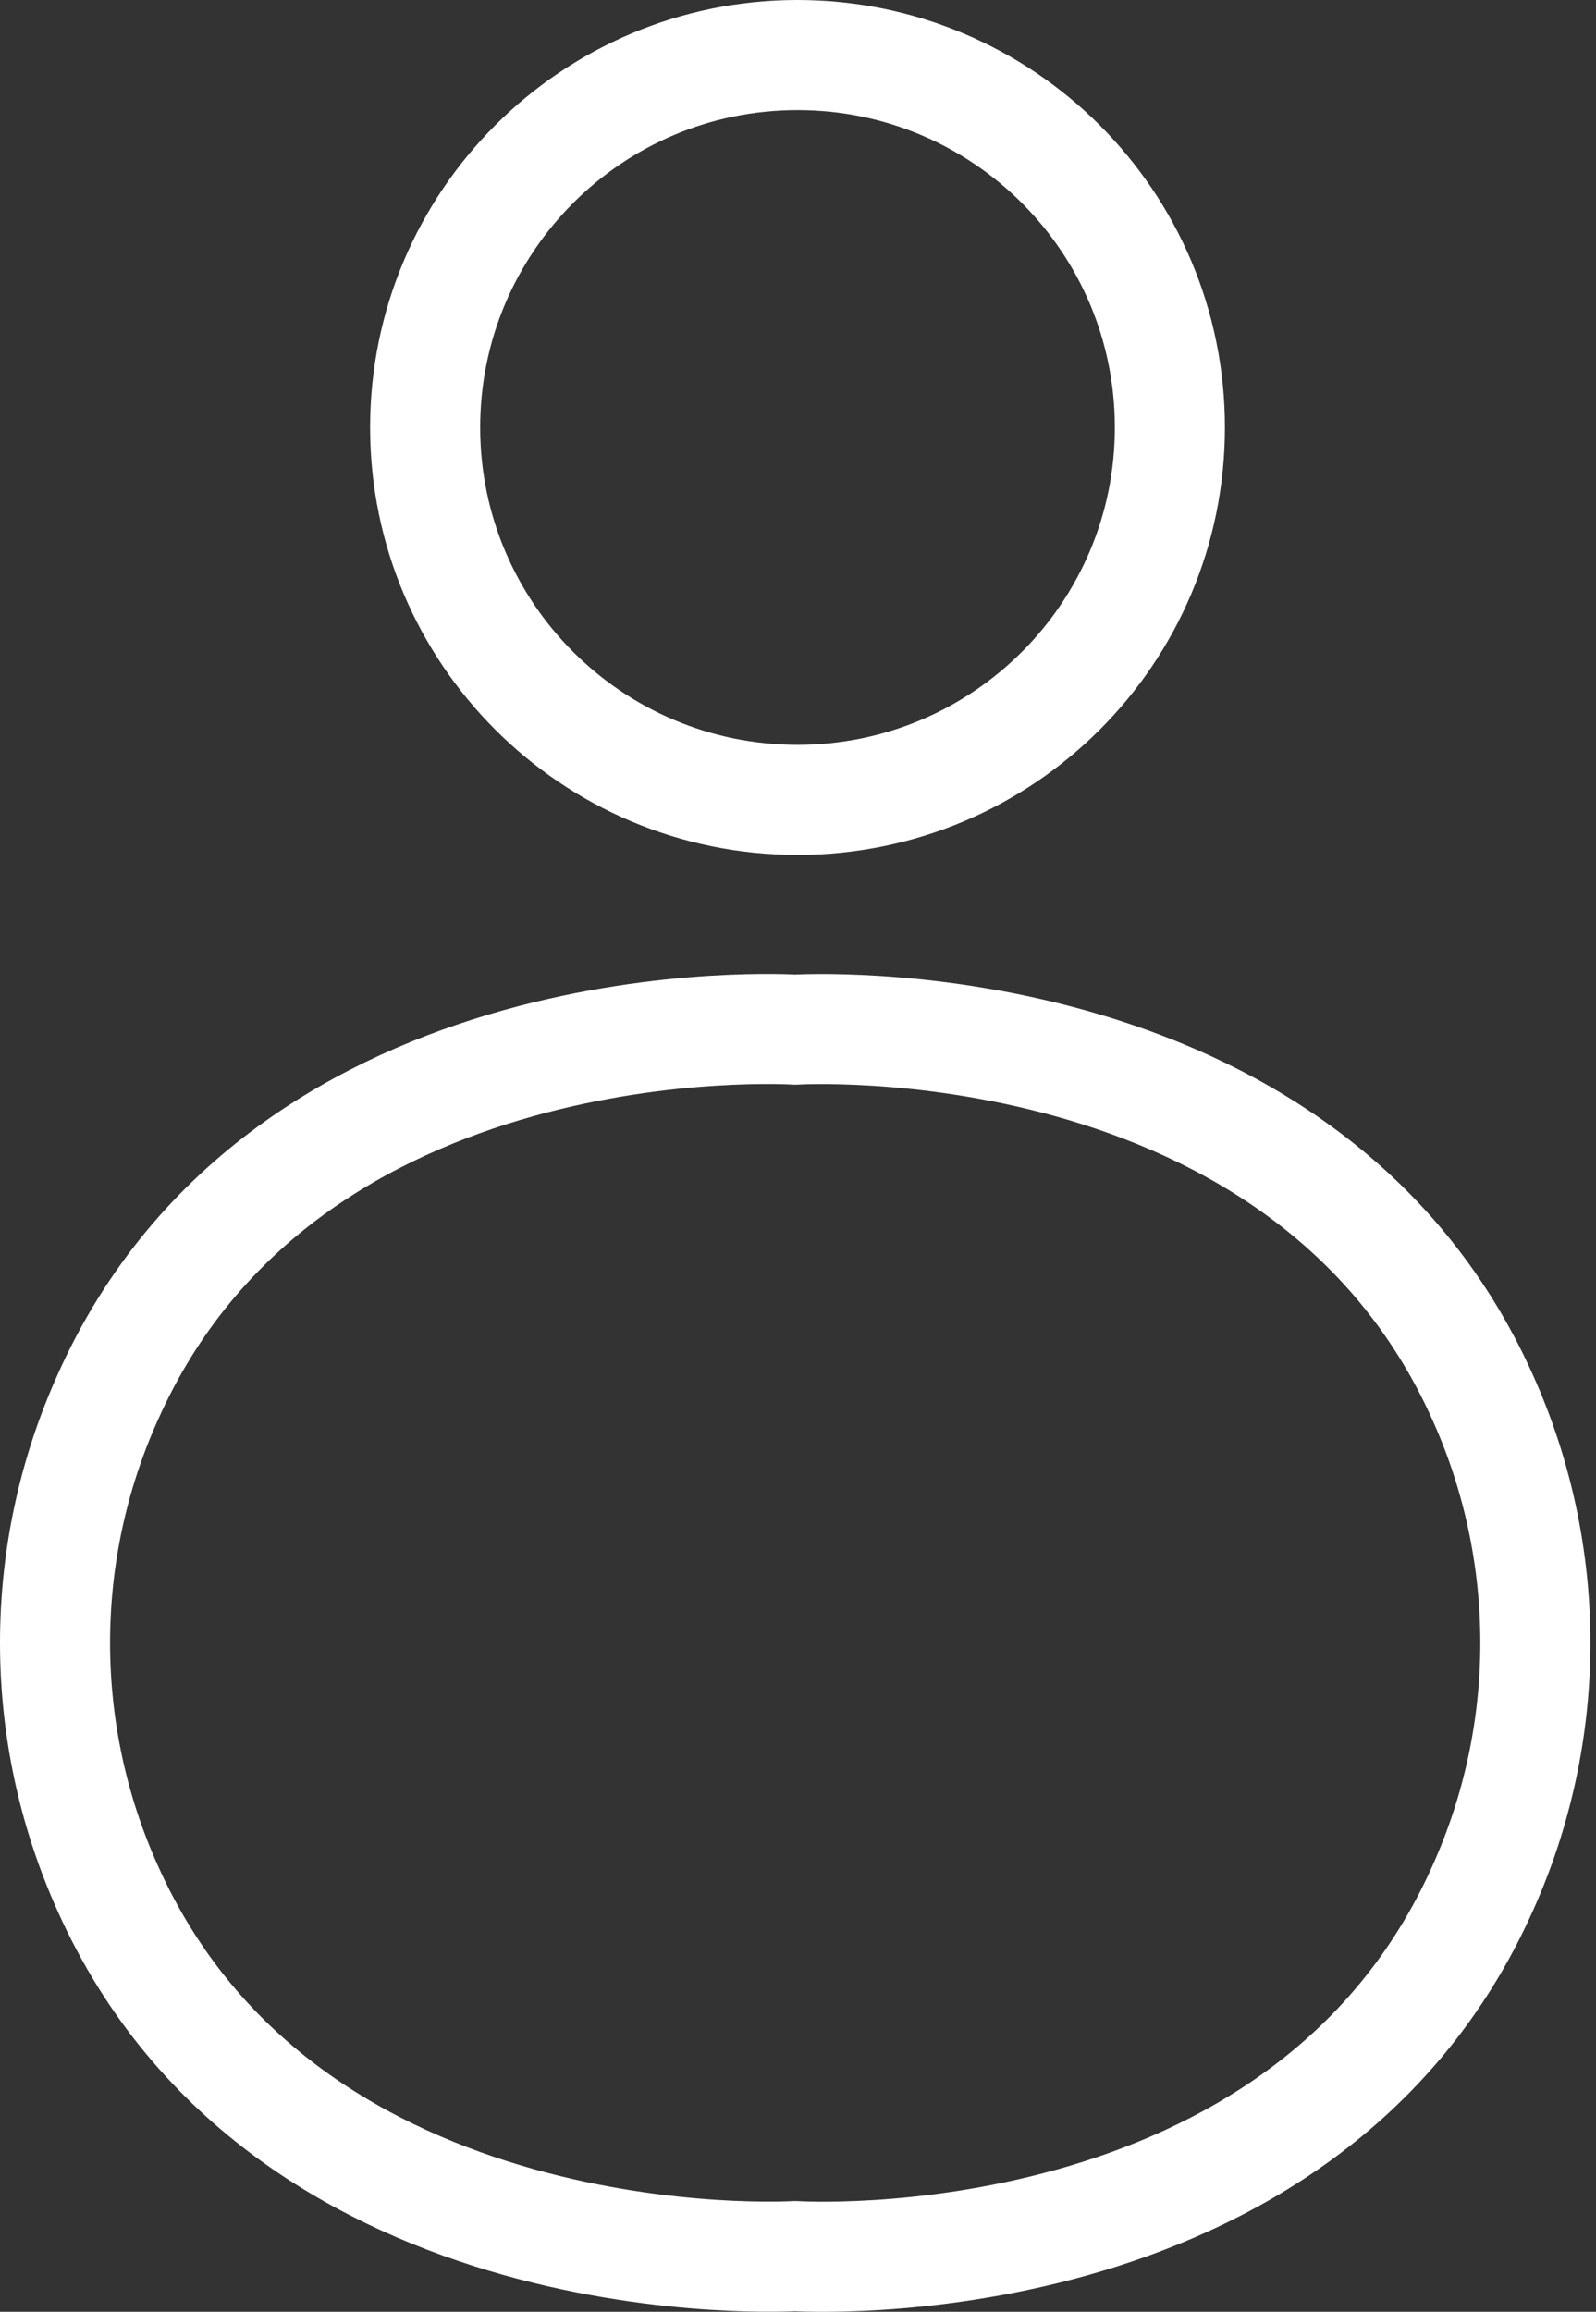 <svg width="29" height="42" viewBox="0 0 29 42" fill="none" xmlns="http://www.w3.org/2000/svg">
<rect x="0" y="0" width="29" height="42" fill="#333333" stroke="none"/>
<path d="M14.491 14.532C18.228 14.532 21.257 11.503 21.257 7.766C21.257 4.029 18.228 1 14.491 1C10.755 1 7.725 4.029 7.725 7.766C7.725 11.503 10.755 14.532 14.491 14.532Z" stroke="white" stroke-width="2" stroke-linecap="round" stroke-linejoin="round"/>
<path d="M26.946 34.294C23.699 41.589 14.449 40.988 14.449 40.988C14.449 40.988 5.193 41.565 1.952 34.294C1.324 32.895 1 31.38 1 29.847C1 28.314 1.324 26.798 1.952 25.399C5.193 18.104 14.449 18.706 14.449 18.706C14.449 18.706 23.699 18.128 26.946 25.399C27.574 26.798 27.898 28.314 27.898 29.847C27.898 31.38 27.574 32.895 26.946 34.294Z" stroke="white" stroke-width="2" stroke-linecap="round" stroke-linejoin="round"/>
</svg>
